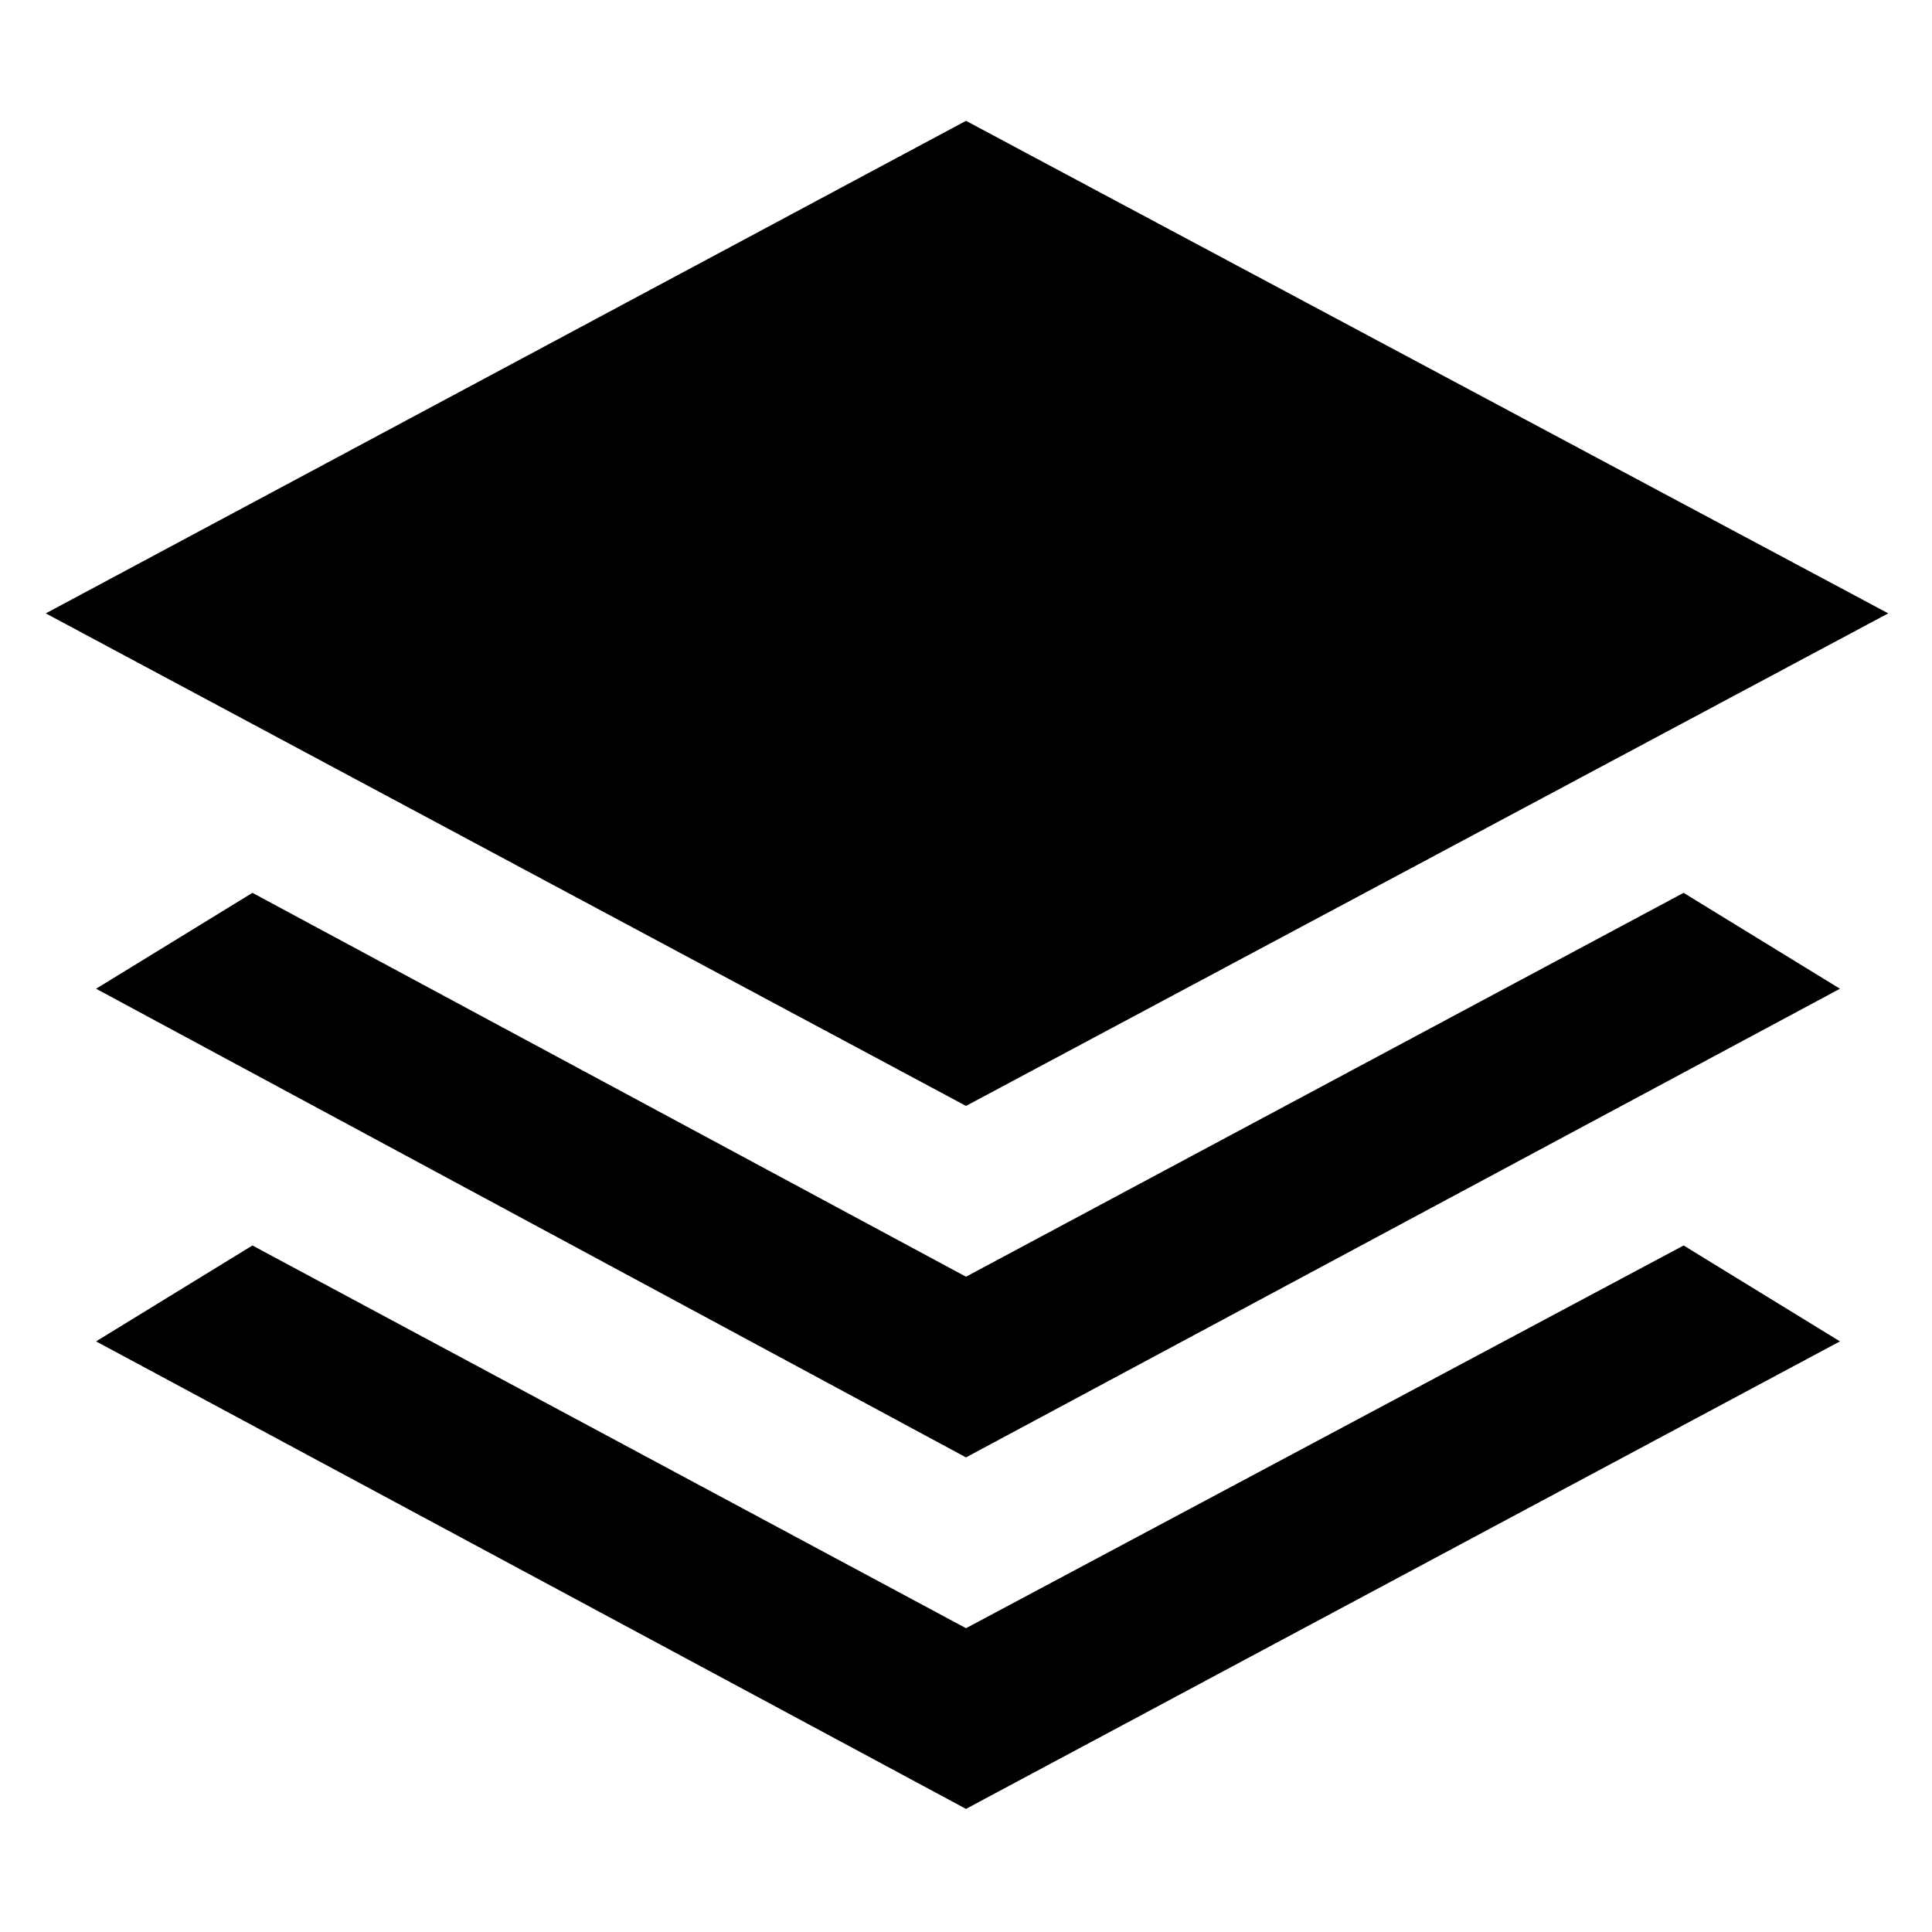 <svg xmlns="http://www.w3.org/2000/svg" height="48" viewBox="0 -960 960 960" width="48"><path d="M480-410.48 22.74-655.22 480-899.96l458.26 244.74L480-410.48Zm0 174.65L47.74-468.7l77.69-47.65L480-325.61l356.57-190.74 77.69 47.65L480-235.83Zm0 174.66L47.74-293.48l77.69-47.65L480-150.96l356.57-190.17 77.69 47.65L480-61.17Z"/></svg>